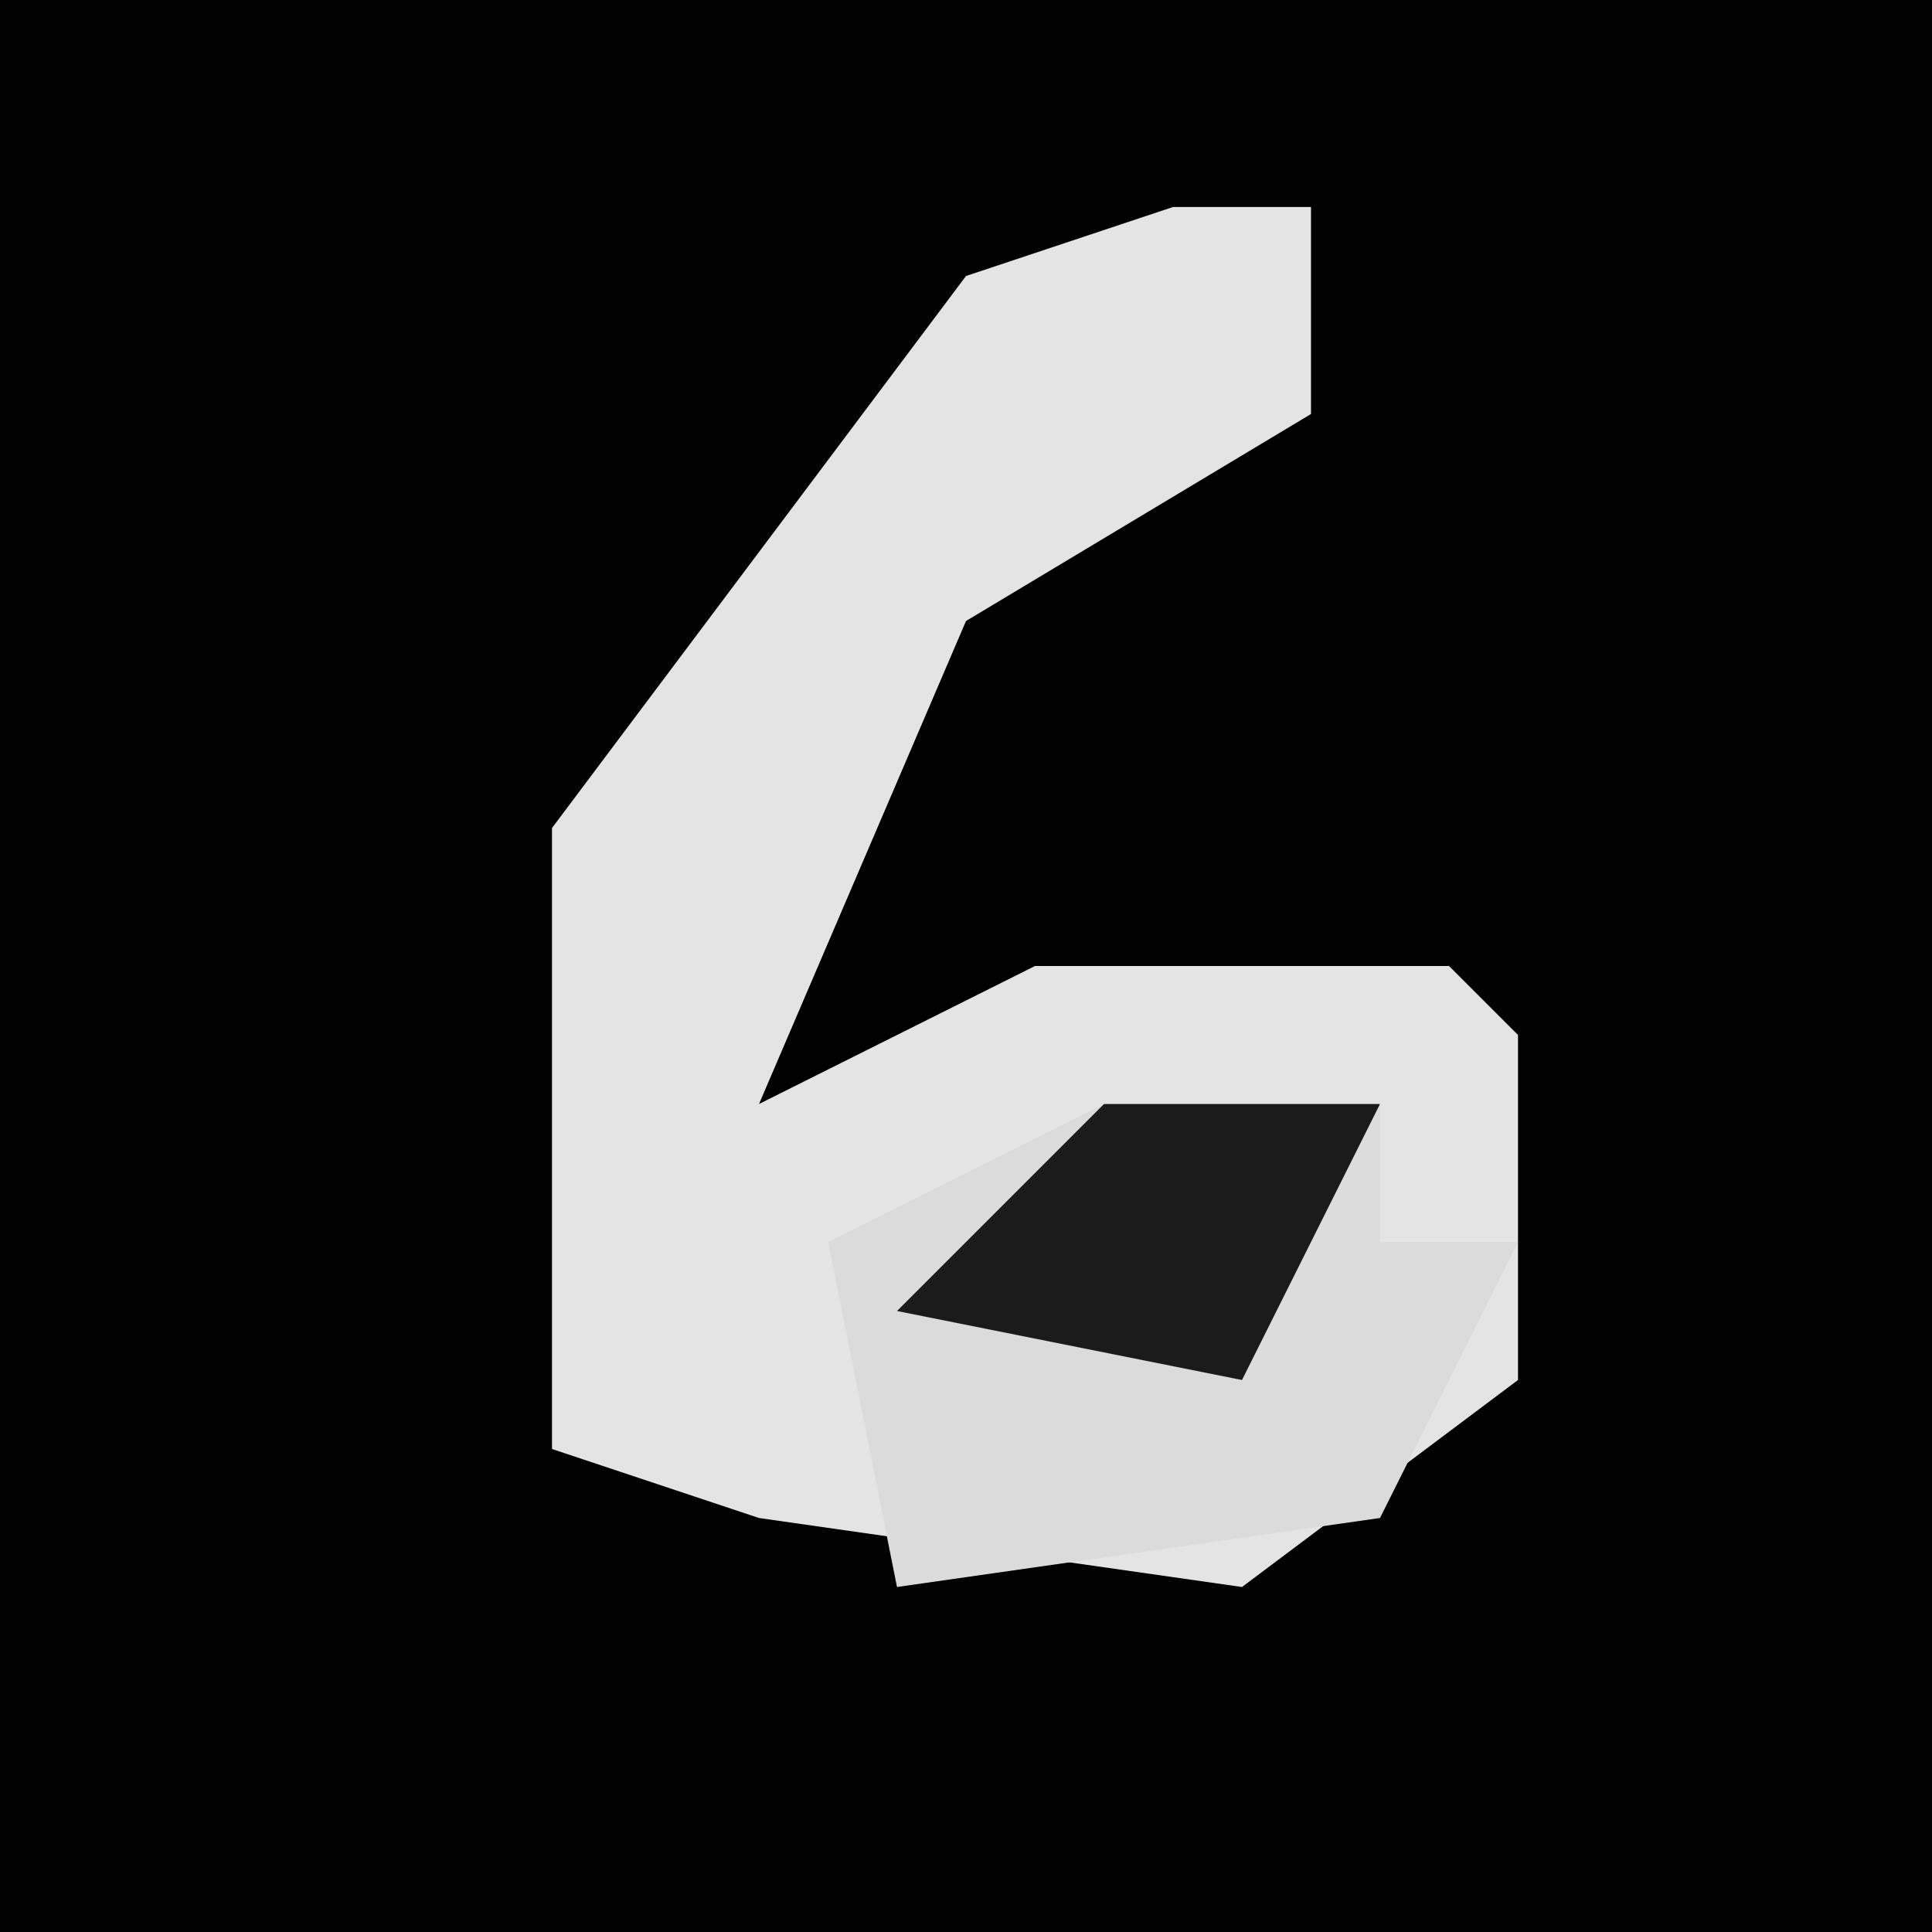<?xml version="1.0" encoding="UTF-8"?>
<svg version="1.1" xmlns="http://www.w3.org/2000/svg" width="28" height="28">
<path d="M0,0 L28,0 L28,28 L0,28 Z " fill="#020202" transform="translate(0,0)"/>
<path d="M0,0 L2,0 L2,3 L-3,6 L-6,13 L-2,11 L4,11 L5,12 L5,17 L1,20 L-6,19 L-9,18 L-9,9 L-3,1 Z " fill="#E4E4E4" transform="translate(17,3)"/>
<path d="M0,0 L4,0 L4,2 L6,2 L4,6 L-3,7 L-4,2 Z " fill="#DBDBDB" transform="translate(16,16)"/>
<path d="M0,0 L4,0 L2,4 L-3,3 Z " fill="#1B1B1B" transform="translate(16,16)"/>
</svg>
